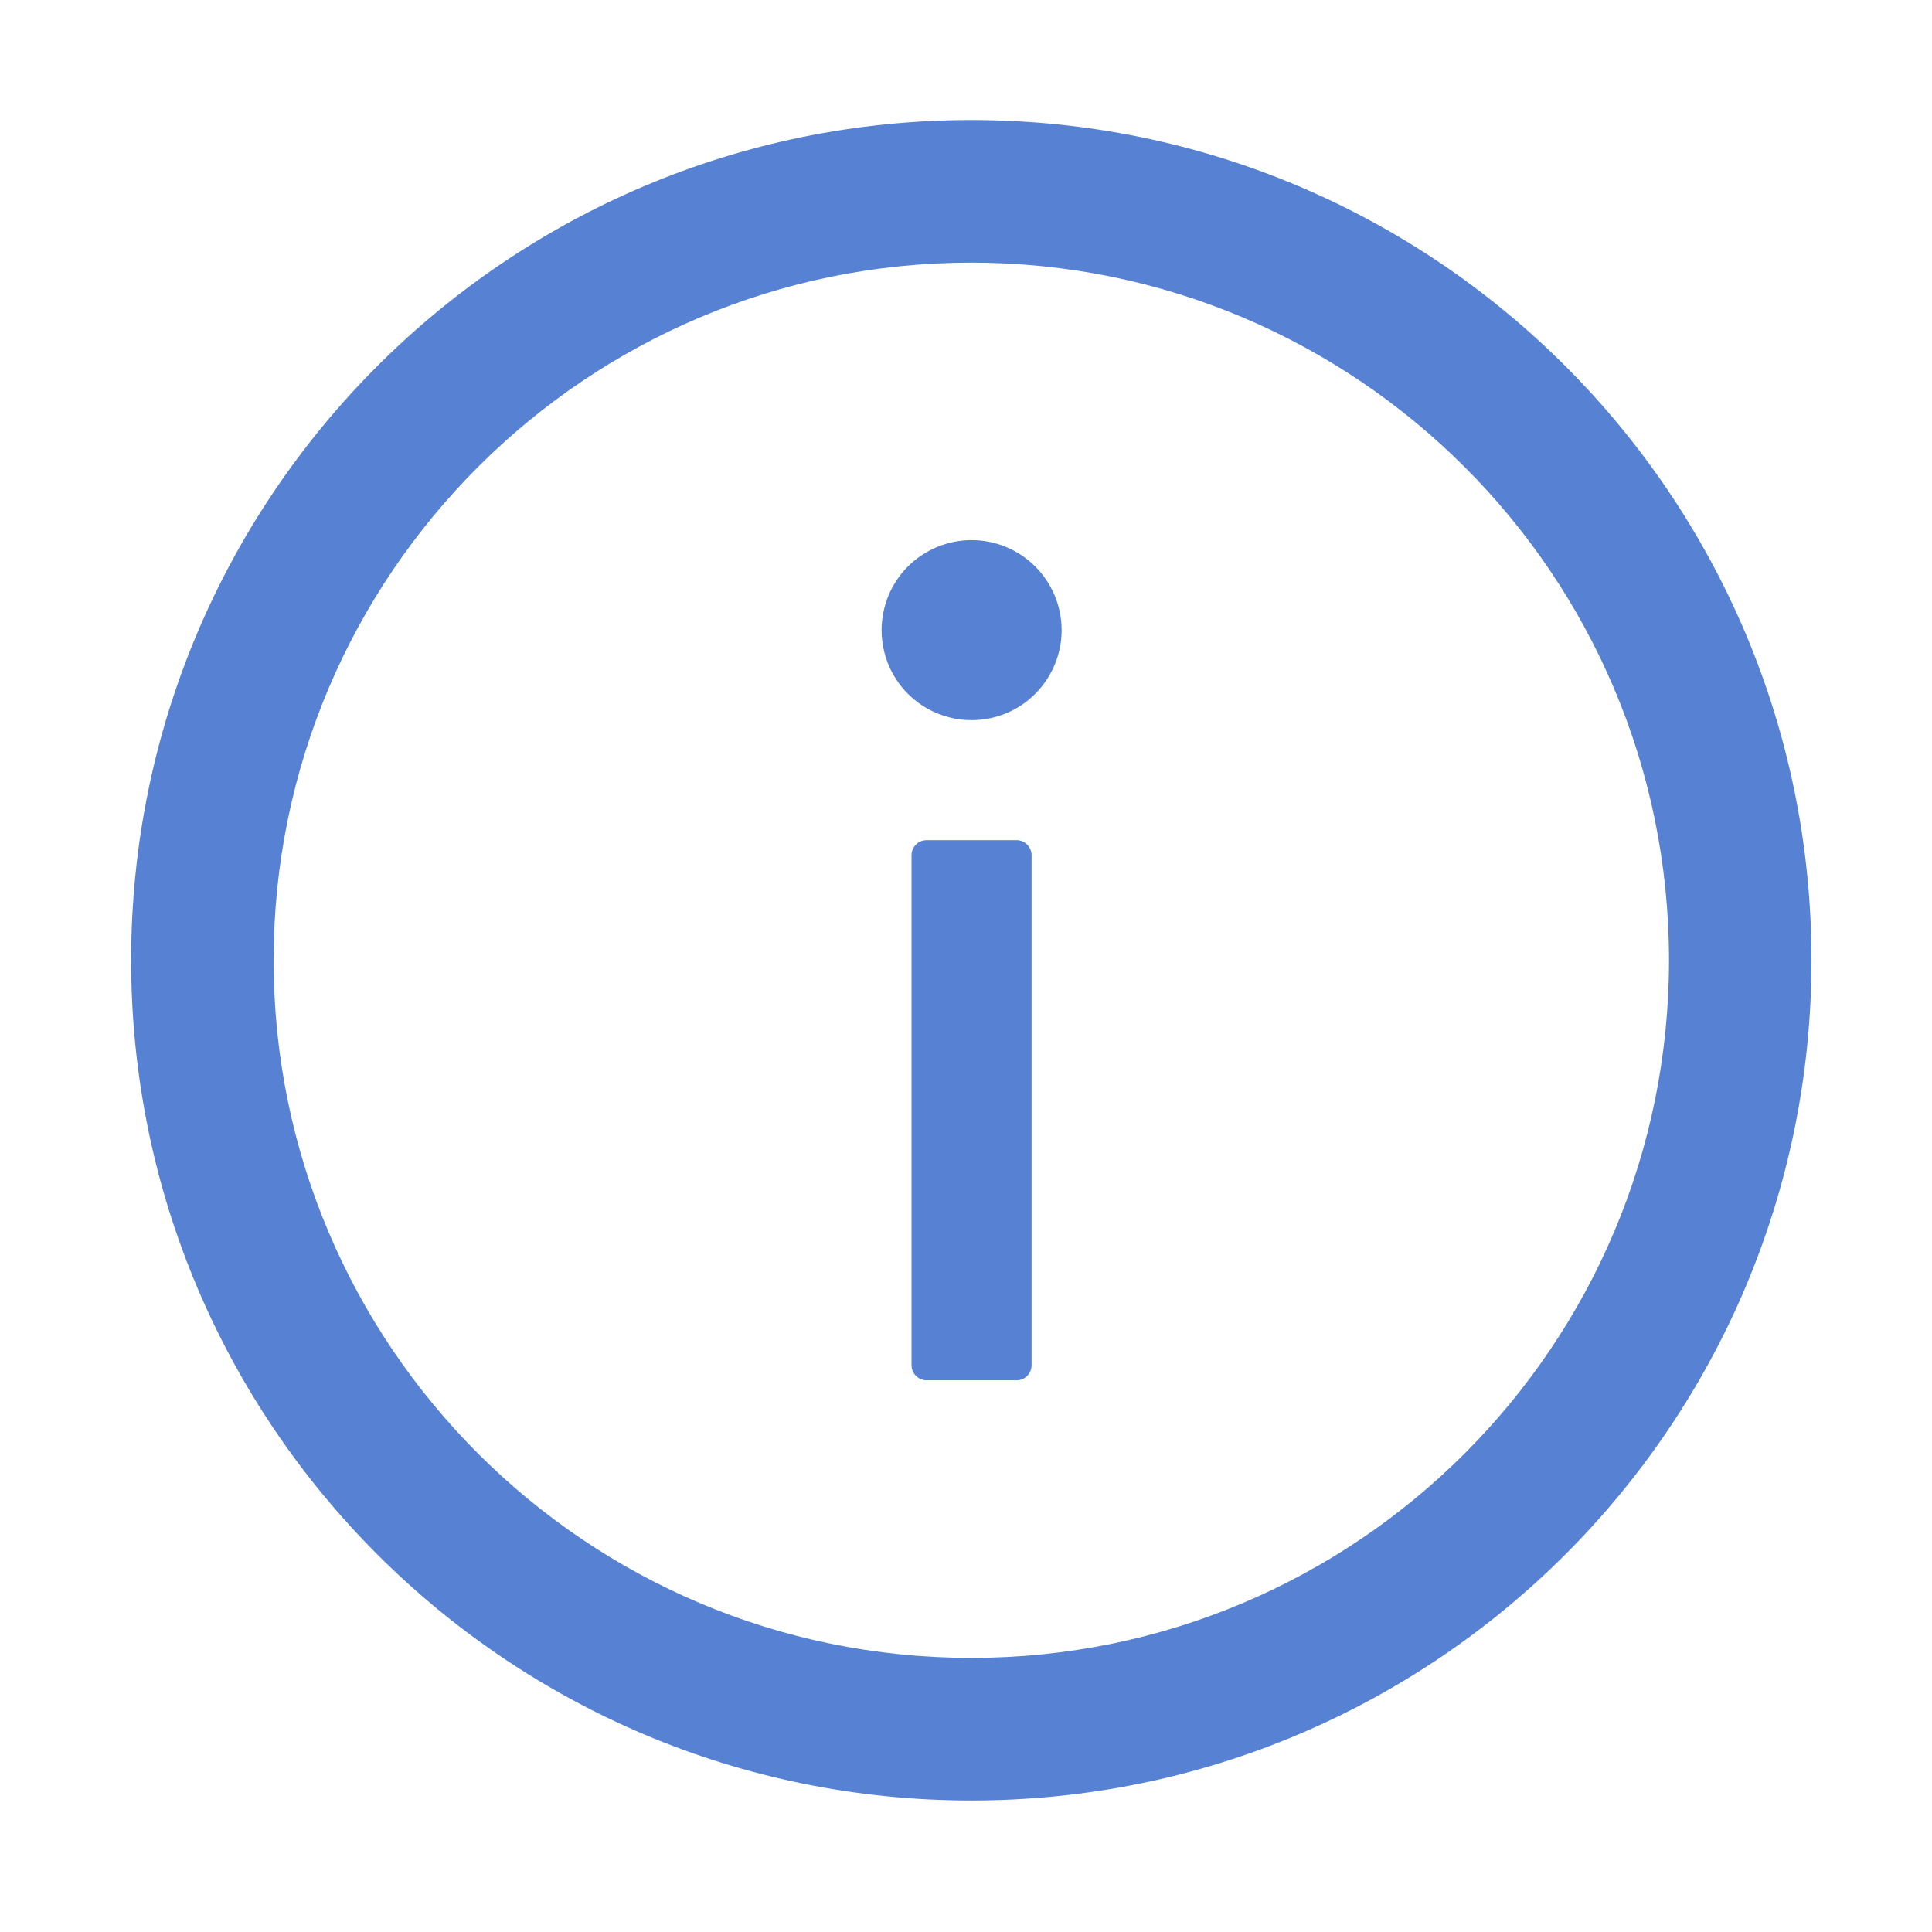 <svg width="16" height="16" viewBox="0 0 16 16" fill="none" xmlns="http://www.w3.org/2000/svg">
<path d="M8.044 0.994C4.202 0.994 1.086 4.11 1.086 7.952C1.086 11.795 4.202 14.911 8.044 14.911C11.887 14.911 15.002 11.795 15.002 7.952C15.002 4.11 11.887 0.994 8.044 0.994ZM8.044 13.73C4.854 13.73 2.266 11.143 2.266 7.952C2.266 4.762 4.854 2.175 8.044 2.175C11.234 2.175 13.822 4.762 13.822 7.952C13.822 11.143 11.234 13.73 8.044 13.73Z" fill="#5782D3"/>
<path d="M7.301 5.219C7.301 5.416 7.379 5.606 7.519 5.746C7.659 5.886 7.849 5.964 8.046 5.964C8.244 5.964 8.434 5.886 8.573 5.746C8.713 5.606 8.792 5.416 8.792 5.219C8.792 5.021 8.713 4.831 8.573 4.691C8.434 4.552 8.244 4.473 8.046 4.473C7.849 4.473 7.659 4.552 7.519 4.691C7.379 4.831 7.301 5.021 7.301 5.219ZM8.419 6.958H7.674C7.605 6.958 7.549 7.014 7.549 7.082V11.307C7.549 11.375 7.605 11.431 7.674 11.431H8.419C8.487 11.431 8.543 11.375 8.543 11.307V7.082C8.543 7.014 8.487 6.958 8.419 6.958Z" fill="#5782D3"/>
</svg>
